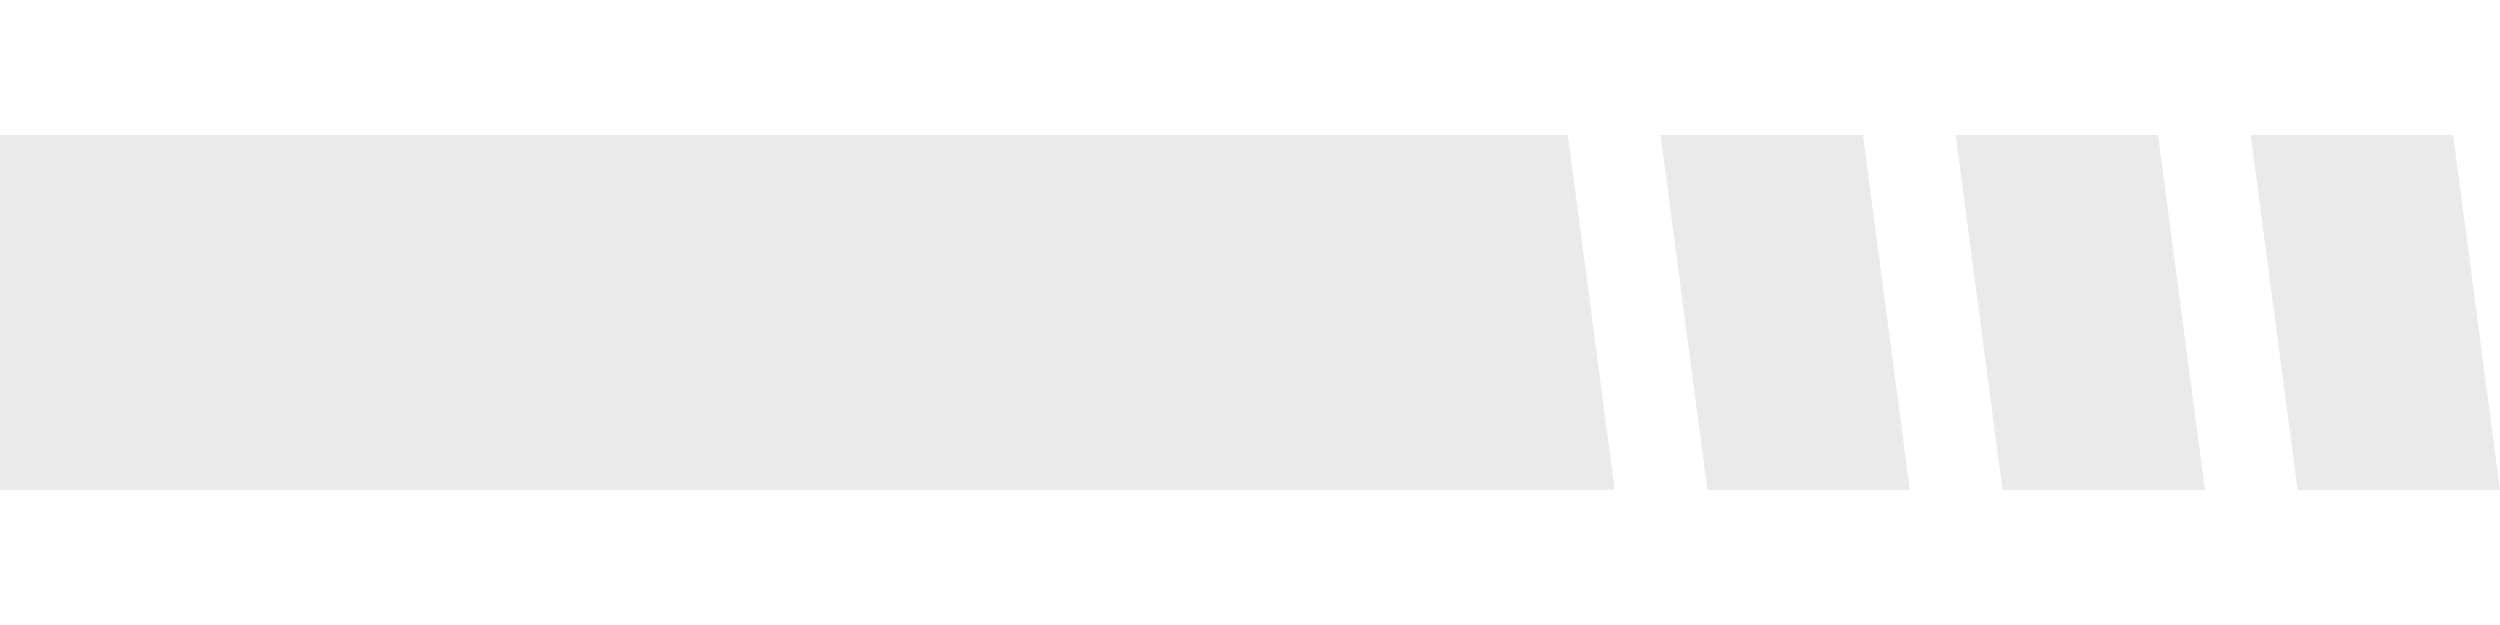 <svg xmlns="http://www.w3.org/2000/svg" xmlns:xlink="http://www.w3.org/1999/xlink" width="1200" zoomAndPan="magnify" viewBox="0 0 900 225" height="300" preserveAspectRatio="xMidYMid meet" version="1.0"><defs><clipPath id="027b27edb3"><path d="M 0 48.598 L 581.602 48.598 L 581.602 176.402 L 0 176.402 Z M 0 48.598 " clip-rule="nonzero"/></clipPath><clipPath id="b8b3019d5a"><path d="M 564.426 48.598 L -21.977 48.598 L -5.102 176.402 L 581.301 176.402 Z M 564.426 48.598 " clip-rule="nonzero"/></clipPath><clipPath id="a8a1da89c0"><path d="M 704.039 48.598 L 793.777 48.598 L 793.777 176.543 L 704.039 176.543 Z M 704.039 48.598 " clip-rule="nonzero"/></clipPath><clipPath id="620b82ee5d"><path d="M 776.902 48.598 L 704.039 48.598 L 720.914 176.402 L 793.777 176.402 Z M 776.902 48.598 " clip-rule="nonzero"/></clipPath><clipPath id="8c20383ab9"><path d="M 810.262 48.598 L 900 48.598 L 900 176.543 L 810.262 176.543 Z M 810.262 48.598 " clip-rule="nonzero"/></clipPath><clipPath id="742d131277"><path d="M 883.125 48.598 L 810.262 48.598 L 827.137 176.402 L 900 176.402 Z M 883.125 48.598 " clip-rule="nonzero"/></clipPath><clipPath id="736598a7e3"><path d="M 597.801 48.598 L 687.539 48.598 L 687.539 176.543 L 597.801 176.543 Z M 597.801 48.598 " clip-rule="nonzero"/></clipPath><clipPath id="bd2dfc8e15"><path d="M 670.664 48.598 L 597.801 48.598 L 614.676 176.402 L 687.539 176.402 Z M 670.664 48.598 " clip-rule="nonzero"/></clipPath></defs><g clip-path="url(#027b27edb3)"><g clip-path="url(#b8b3019d5a)"><path fill="#eaeaea" d="M -21.977 48.598 L 581.105 48.598 L 581.105 176.402 L -21.977 176.402 Z M -21.977 48.598 " fill-opacity="1" fill-rule="nonzero"/></g></g><g clip-path="url(#a8a1da89c0)"><g clip-path="url(#620b82ee5d)"><path fill="#eaeaea" d="M 704.039 48.598 L 793.777 48.598 L 793.777 176.543 L 704.039 176.543 Z M 704.039 48.598 " fill-opacity="1" fill-rule="nonzero"/></g></g><g clip-path="url(#8c20383ab9)"><g clip-path="url(#742d131277)"><path fill="#eaeaea" d="M 810.262 48.598 L 900 48.598 L 900 176.543 L 810.262 176.543 Z M 810.262 48.598 " fill-opacity="1" fill-rule="nonzero"/></g></g><g clip-path="url(#736598a7e3)"><g clip-path="url(#bd2dfc8e15)"><path fill="#eaeaea" d="M 597.801 48.598 L 687.539 48.598 L 687.539 176.543 L 597.801 176.543 Z M 597.801 48.598 " fill-opacity="1" fill-rule="nonzero"/></g></g></svg>